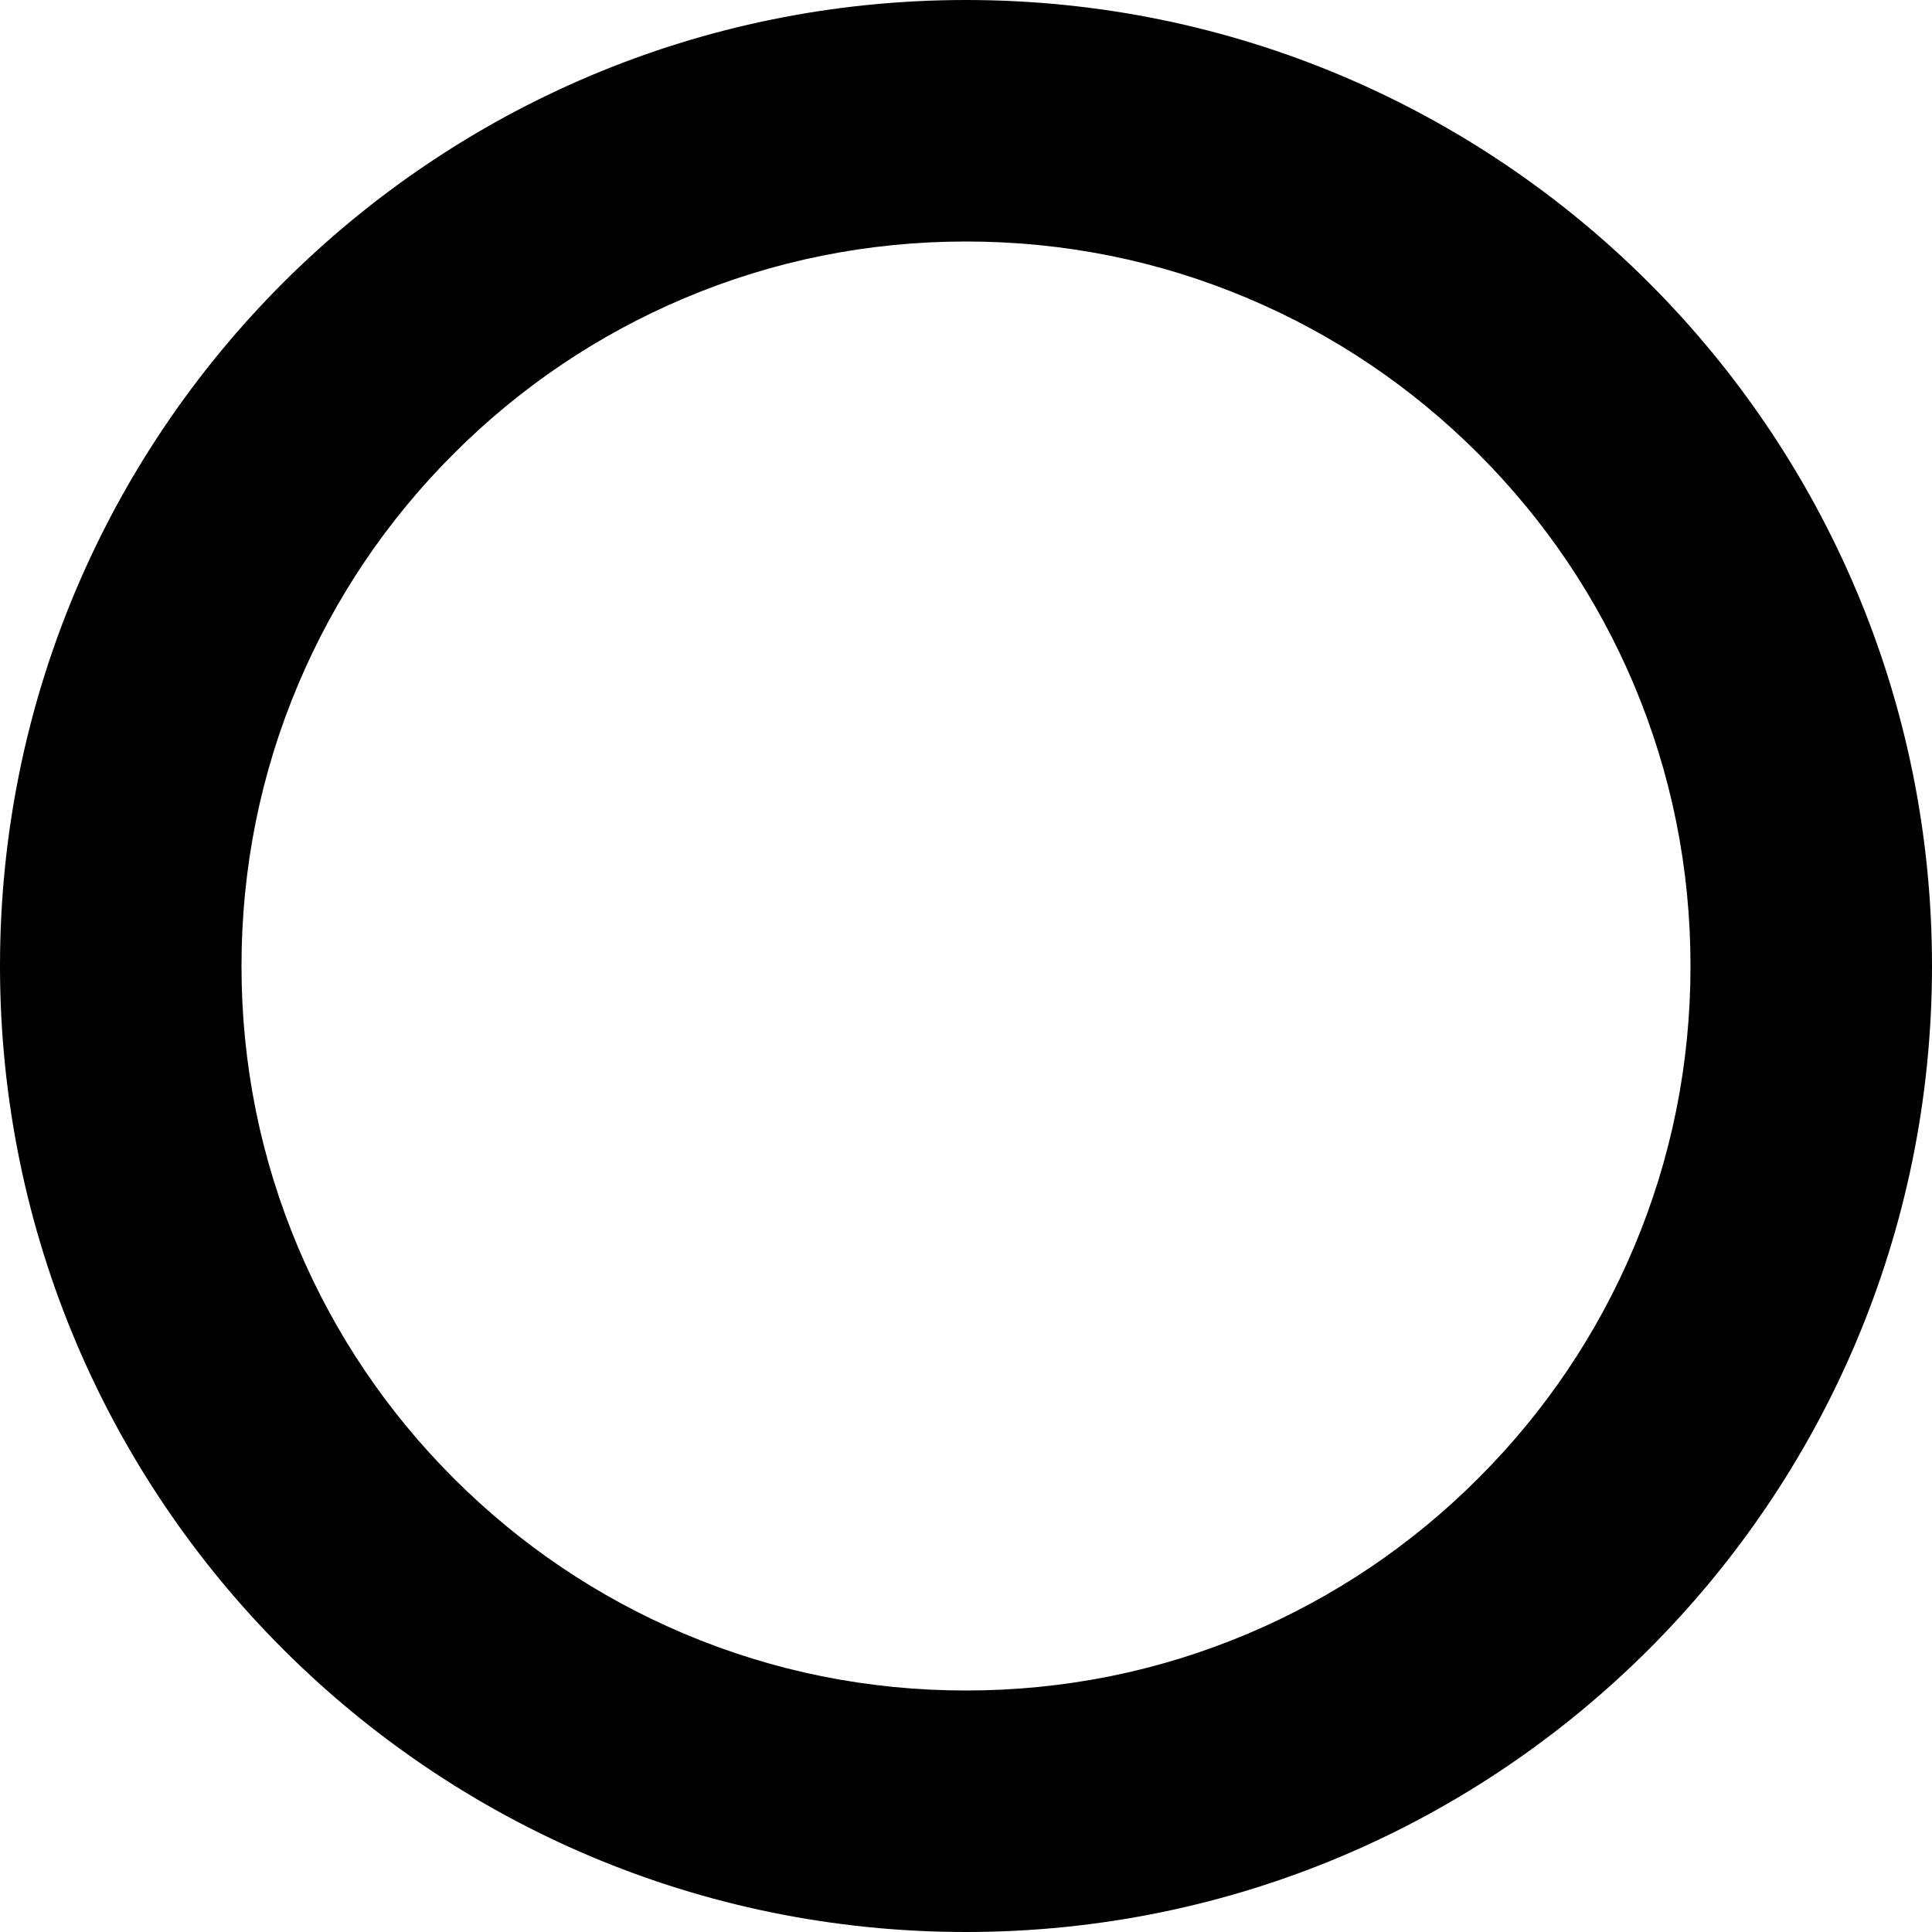 <?xml version="1.0" encoding="utf-8"?>
<!-- Generator: Adobe Illustrator 17.0.1, SVG Export Plug-In . SVG Version: 6.00 Build 0)  -->
<!DOCTYPE svg PUBLIC "-//W3C//DTD SVG 1.1//EN" "http://www.w3.org/Graphics/SVG/1.1/DTD/svg11.dtd">
<svg version="1.1" id="Layer_1" xmlns="http://www.w3.org/2000/svg" xmlns:xlink="http://www.w3.org/1999/xlink" x="0px" y="0px"
	 width="1024px" height="1024px" viewBox="0 0 1024 1024" enable-background="new 0 0 1024 1024" xml:space="preserve">
<g>
	<path d="M512,128c51.9,0,102.17,10.13,149.43,30.12c45.71,19.33,86.79,47.04,122.1,82.35c35.31,35.31,63.01,76.39,82.35,122.1
		C885.86,409.83,896,460.1,896,512s-10.13,102.17-30.12,149.43c-19.33,45.71-47.04,86.79-82.35,122.1
		c-35.31,35.31-76.39,63.01-122.1,82.35C614.17,885.87,563.9,896,512,896c-51.9,0-102.17-10.13-149.43-30.12
		c-45.71-19.33-86.79-47.04-122.1-82.35c-35.31-35.31-63.01-76.39-82.35-122.1C138.13,614.17,128,563.9,128,512
		s10.13-102.17,30.12-149.43c19.33-45.71,47.04-86.79,82.35-122.1c35.31-35.31,76.39-63.01,122.1-82.35
		C409.83,138.14,460.1,128,512,128 M512,0C229.23,0,0,229.23,0,512s229.23,512,512,512s512-229.23,512-512S794.77,0,512,0L512,0z"/>
</g>
</svg>
